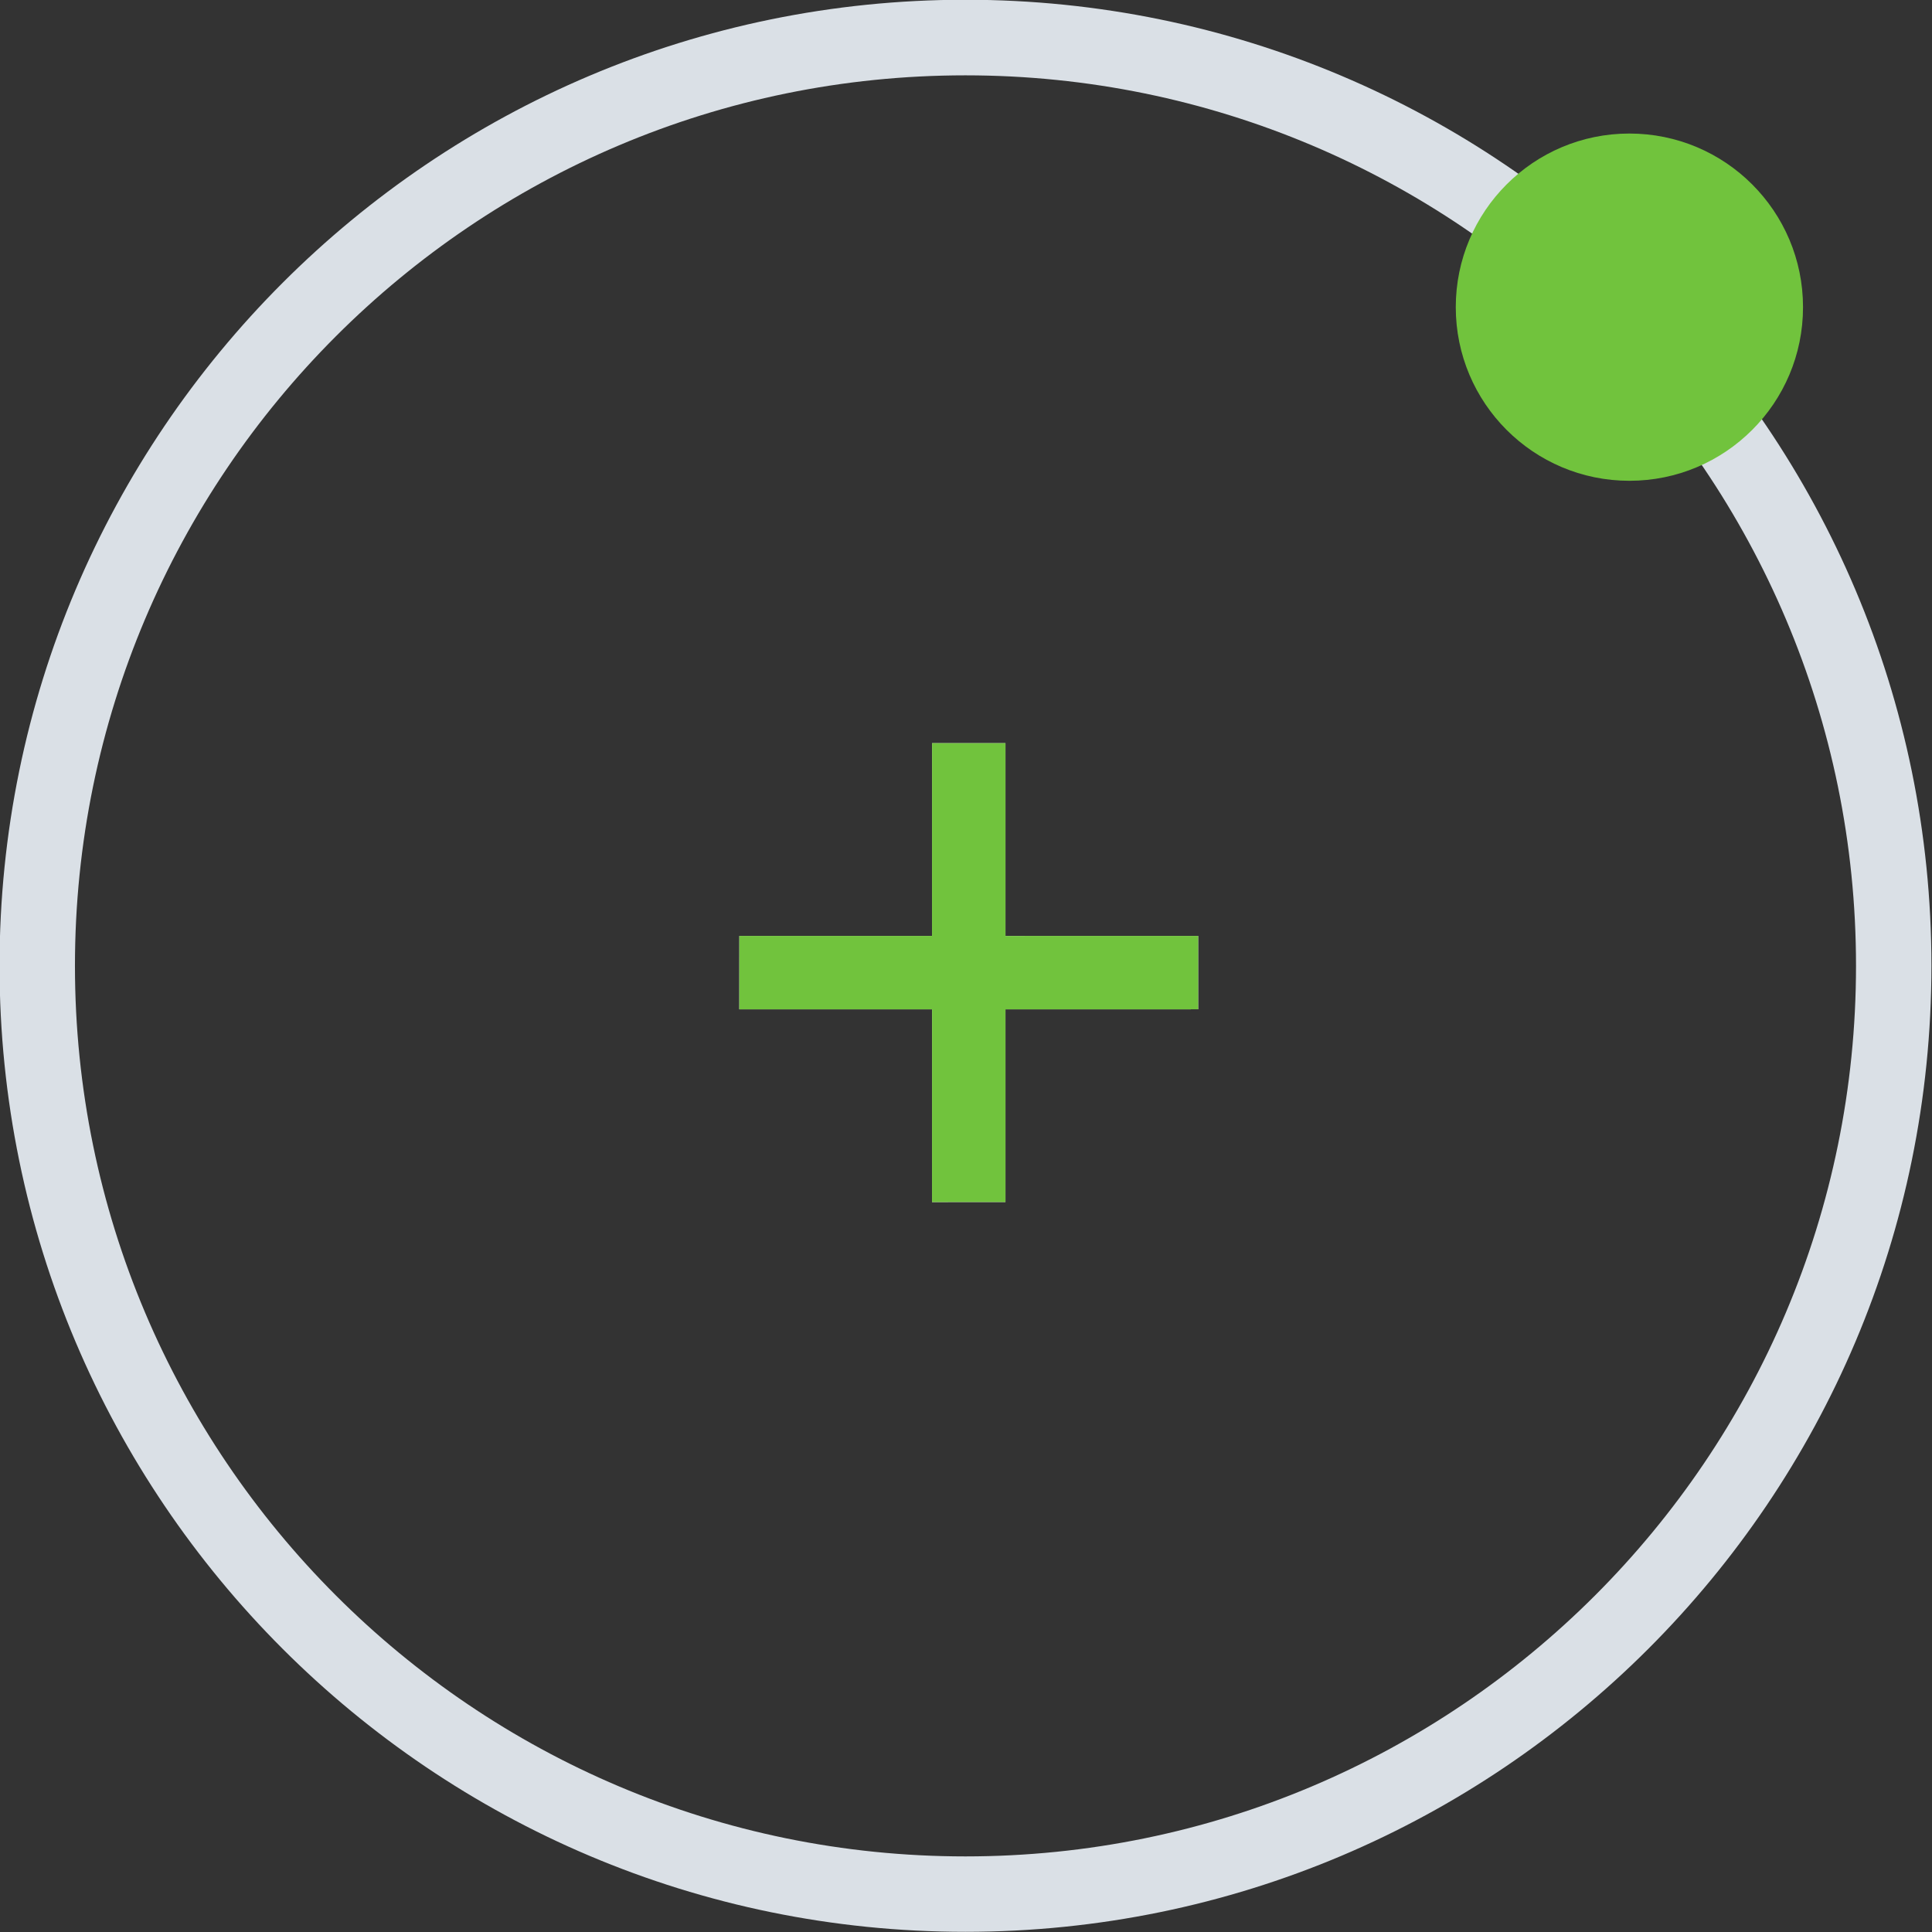 <?xml version="1.0" encoding="UTF-8" standalone="no"?>
<!DOCTYPE svg PUBLIC "-//W3C//DTD SVG 1.1//EN" "http://www.w3.org/Graphics/SVG/1.1/DTD/svg11.dtd">
<svg width="100%" height="100%" viewBox="0 0 32 32" version="1.1" xmlns="http://www.w3.org/2000/svg" xmlns:xlink="http://www.w3.org/1999/xlink" xml:space="preserve" xmlns:serif="http://www.serif.com/" style="fill-rule:evenodd;clip-rule:evenodd;stroke-linejoin:round;stroke-miterlimit:2;">
    <rect x="0" y="0" width="32" height="32" fill="#333333" stroke="none"/>
    <g transform="matrix(2.839,0,0,2.839,-398.115,-30.072)">
        <path d="M145.863,10.591C148.974,10.591 151.499,13.117 151.499,16.227C151.499,19.338 148.974,21.863 145.863,21.863C142.753,21.863 140.228,19.338 140.228,16.227C140.228,13.117 142.753,10.591 145.863,10.591ZM145.863,11.032C148.731,11.032 151.059,13.36 151.059,16.227C151.059,19.095 148.731,21.423 145.863,21.423C142.996,21.423 140.668,19.095 140.668,16.227C140.668,13.36 142.996,11.032 145.863,11.032Z" style="fill:rgb(218,224,230);"/>
    </g>
    <g transform="matrix(0.706,0.706,-0.706,0.706,-60.443,-142.166)">
        <path d="M168.524,54.801L169.385,55.662L167.125,57.923L169.385,60.183L168.524,61.045L166.264,58.784L164.003,61.045L163.142,60.183L165.402,57.923L163.142,55.662L164.003,54.801L166.264,57.062L168.524,54.801Z" style="fill:white;"/>
        <path d="M168.524,54.801L169.385,55.662L167.125,57.923L169.385,60.183L168.524,61.045L166.264,58.784L164.003,61.045L163.142,60.183L165.402,57.923L163.142,55.662L164.003,54.801L166.264,57.062L168.524,54.801Z" style="fill:rgb(113,195,61);"/>
    </g>
    <g transform="matrix(0.737,0,0,0.737,-102.441,-39.184)">
        <circle cx="175.616" cy="60.07" r="3.902" style="fill:rgb(113,195,61);"/>
    </g>
</svg>
